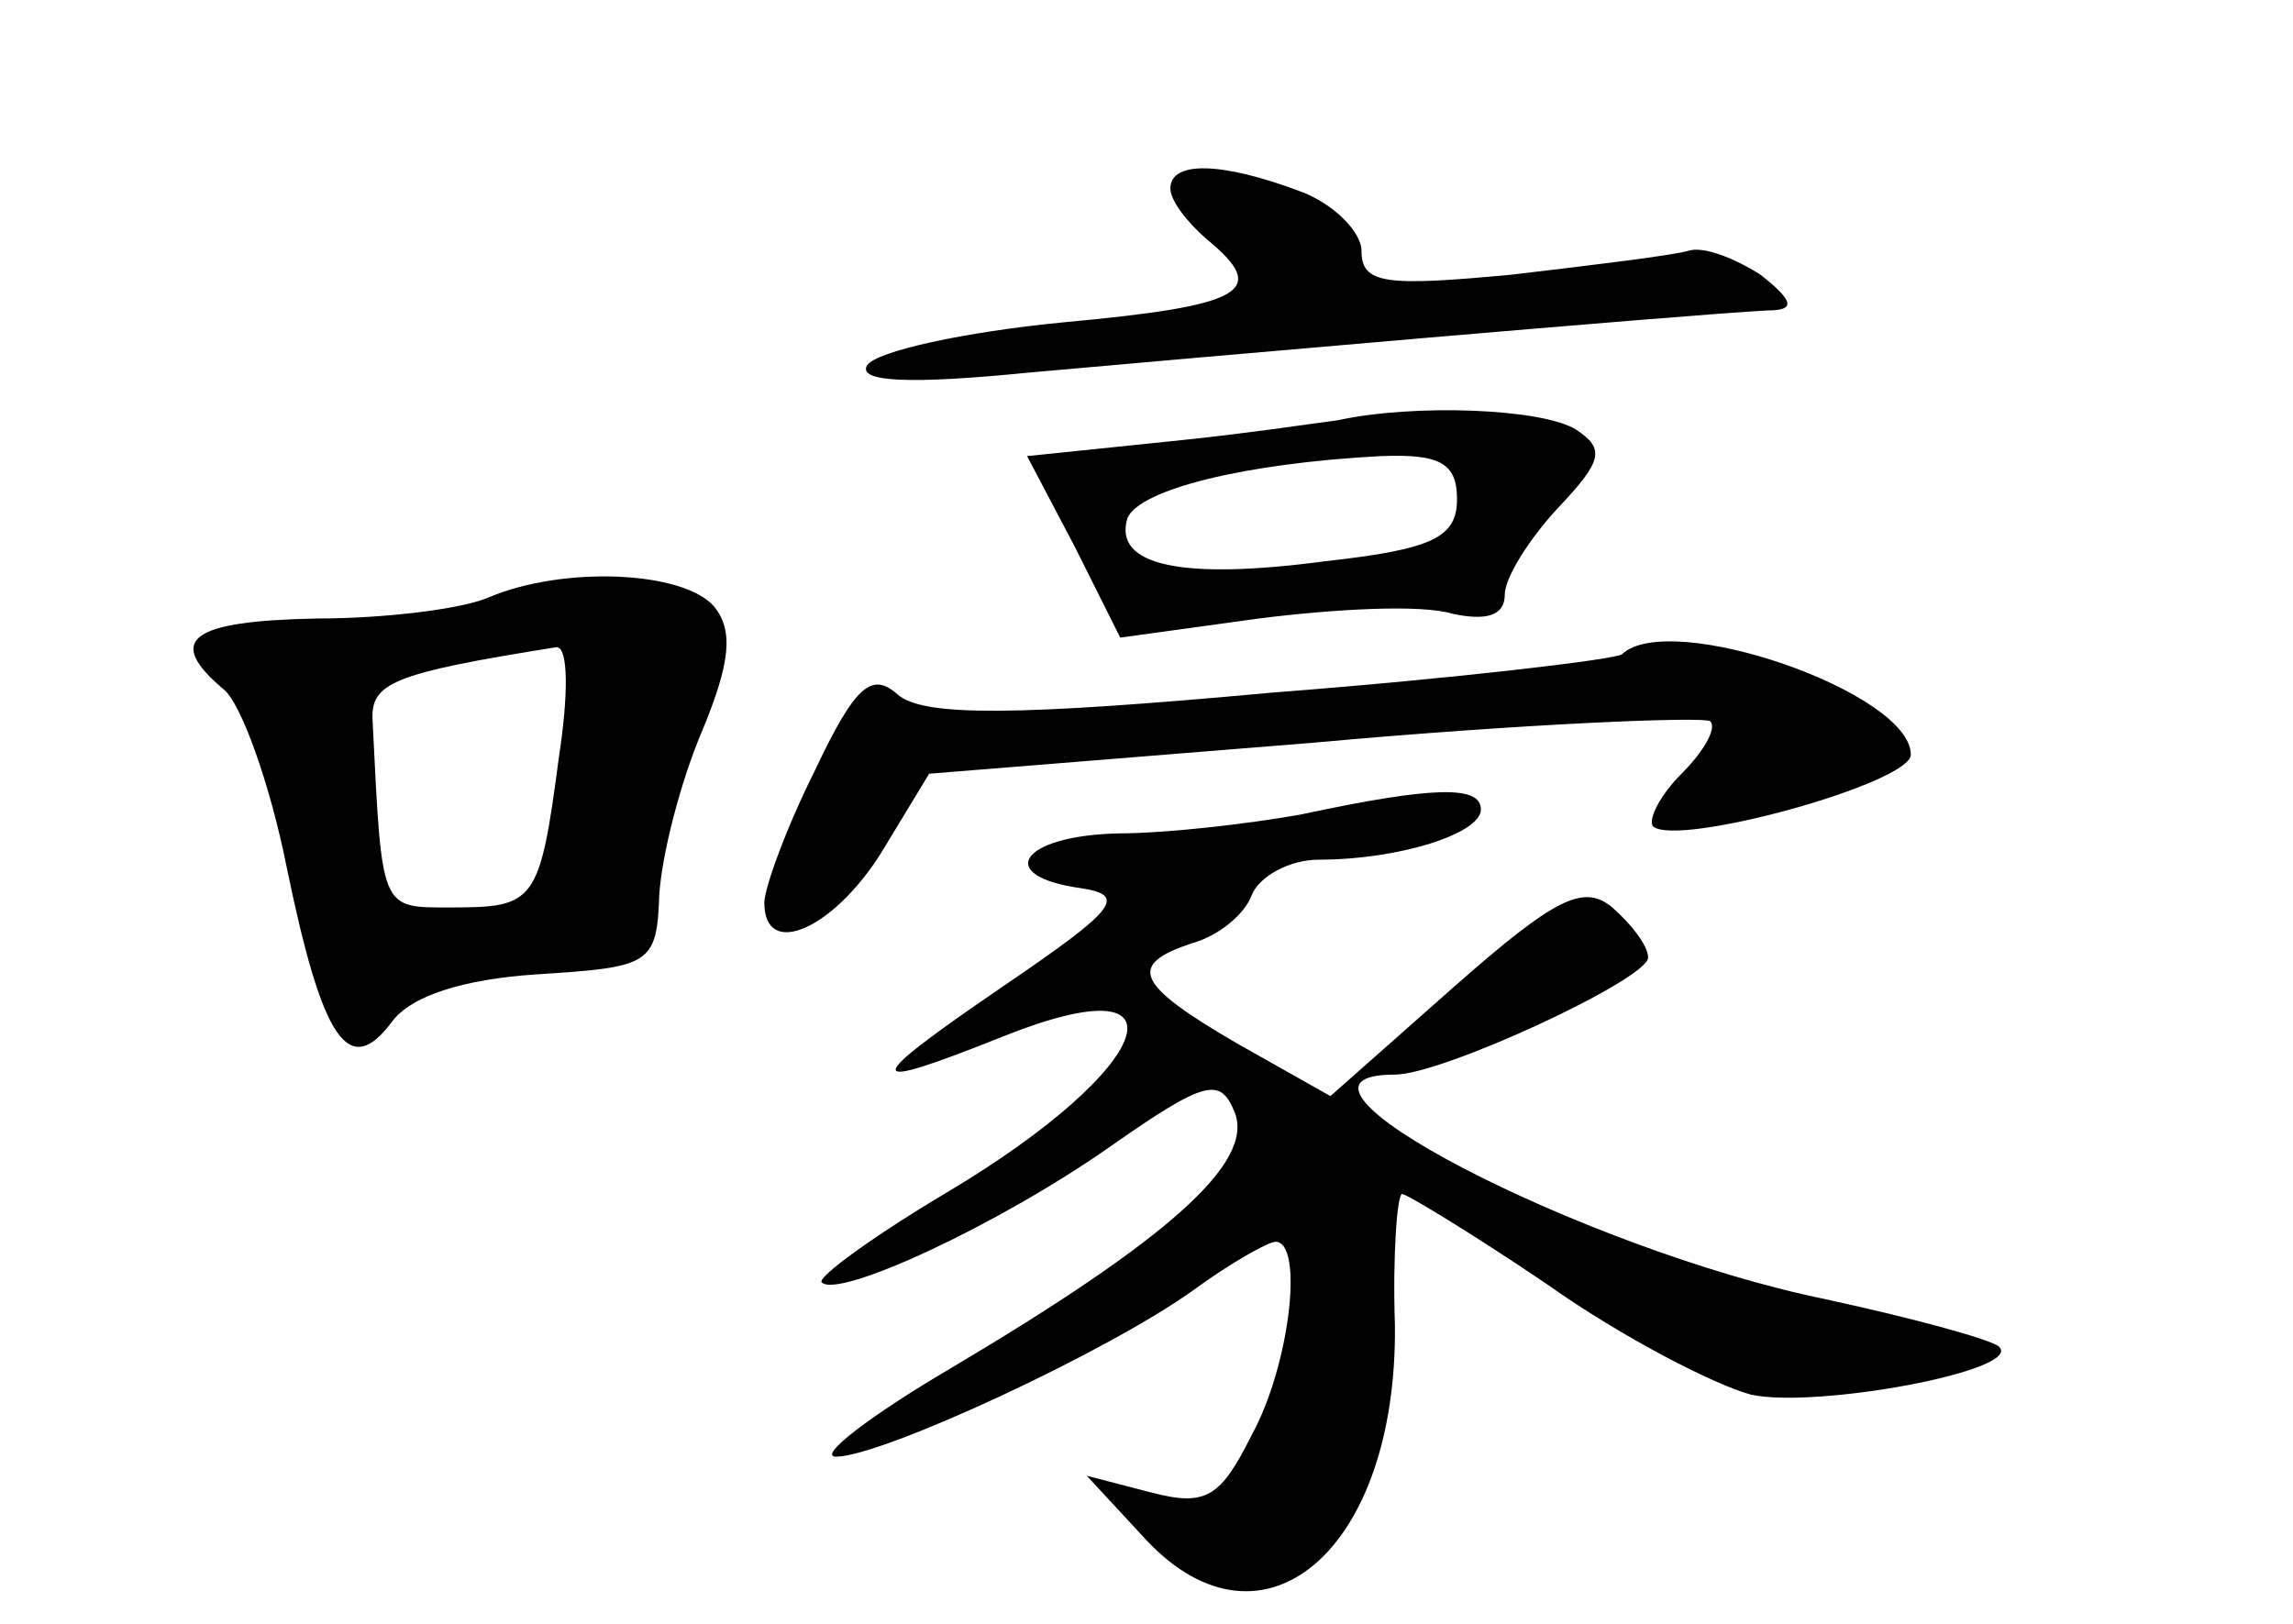<?xml version="1.0" standalone="no"?>
<!DOCTYPE svg PUBLIC "-//W3C//DTD SVG 20010904//EN"
 "http://www.w3.org/TR/2001/REC-SVG-20010904/DTD/svg10.dtd">
<svg version="1.0" xmlns="http://www.w3.org/2000/svg"
 width="96pt" height="68pt" viewBox="0 0 96 68"
 preserveAspectRatio="xMidYMid meet">
<g transform="translate(0,68) scale(0.1,-0.1)"
fill="#000000" stroke="none">
<path d="M490 601 c0 -5 7 -14 15 -21 27 -22 16 -28 -60 -35 -41 -4 -78 -12
-82 -18 -4 -7 18 -8 68 -3 67 6 272 24 309 26 12 0 11 4 -3 15 -11 7 -24 12
-30 10 -7 -2 -40 -6 -74 -10 -53 -5 -63 -4 -63 10 0 8 -12 20 -26 25 -32 12
-54 13 -54 1z"/>
<path d="M560 504 c-8 -1 -41 -6 -72 -9 l-58 -6 20 -38 19 -38 58 8 c32 4 68
6 81 2 14 -3 22 -1 22 8 0 7 10 23 22 36 19 20 20 25 8 33 -14 9 -68 11 -100
4z m50 -33 c0 -16 -10 -21 -55 -26 -60 -8 -89 -2 -83 18 5 12 49 23 106 26 25
1 32 -3 32 -18z"/>
<path d="M205 430 c-11 -5 -44 -9 -72 -9 -54 -1 -64 -9 -39 -30 7 -6 19 -39
26 -74 15 -73 26 -89 44 -65 8 11 30 18 61 20 47 3 50 4 51 33 1 17 9 48 18
69 12 29 13 42 5 52 -13 15 -63 17 -94 4z m29 -67 c-8 -61 -10 -63 -45 -63
-30 0 -29 -2 -33 78 -1 16 8 20 77 31 5 0 5 -20 1 -46z"/>
<path d="M679 406 c-2 -2 -68 -10 -146 -16 -109 -10 -146 -10 -157 -1 -11 10
-18 4 -35 -32 -12 -24 -21 -49 -21 -55 0 -24 29 -11 49 21 l20 33 161 13 c88
8 163 11 166 9 3 -3 -3 -13 -12 -22 -9 -9 -14 -19 -12 -22 10 -9 108 18 108
30 0 26 -101 61 -121 42z"/>
<path d="M545 339 c-22 -4 -57 -8 -77 -8 -41 -1 -52 -18 -15 -23 19 -3 14 -9
-33 -41 -60 -41 -60 -45 0 -21 80 32 64 -13 -23 -65 -32 -19 -55 -36 -53 -38
7 -7 74 24 121 57 40 28 46 29 52 14 8 -21 -28 -53 -119 -107 -34 -20 -56 -37
-48 -37 19 0 114 44 150 70 15 11 31 20 34 20 12 0 6 -52 -10 -81 -13 -26 -19
-30 -42 -24 l-27 7 25 -27 c49 -52 105 -4 104 90 -1 30 1 55 3 55 2 0 30 -17
61 -38 31 -22 70 -42 85 -46 27 -6 114 10 104 20 -3 3 -36 12 -73 20 -102 21
-242 94 -180 94 20 0 106 40 106 49 0 5 -7 14 -15 21 -12 10 -24 4 -66 -33
l-52 -46 -39 22 c-43 25 -46 33 -19 42 11 3 22 12 25 20 3 8 16 15 28 15 34 0
68 11 68 21 0 10 -19 10 -75 -2z"/>
</g>
</svg>
